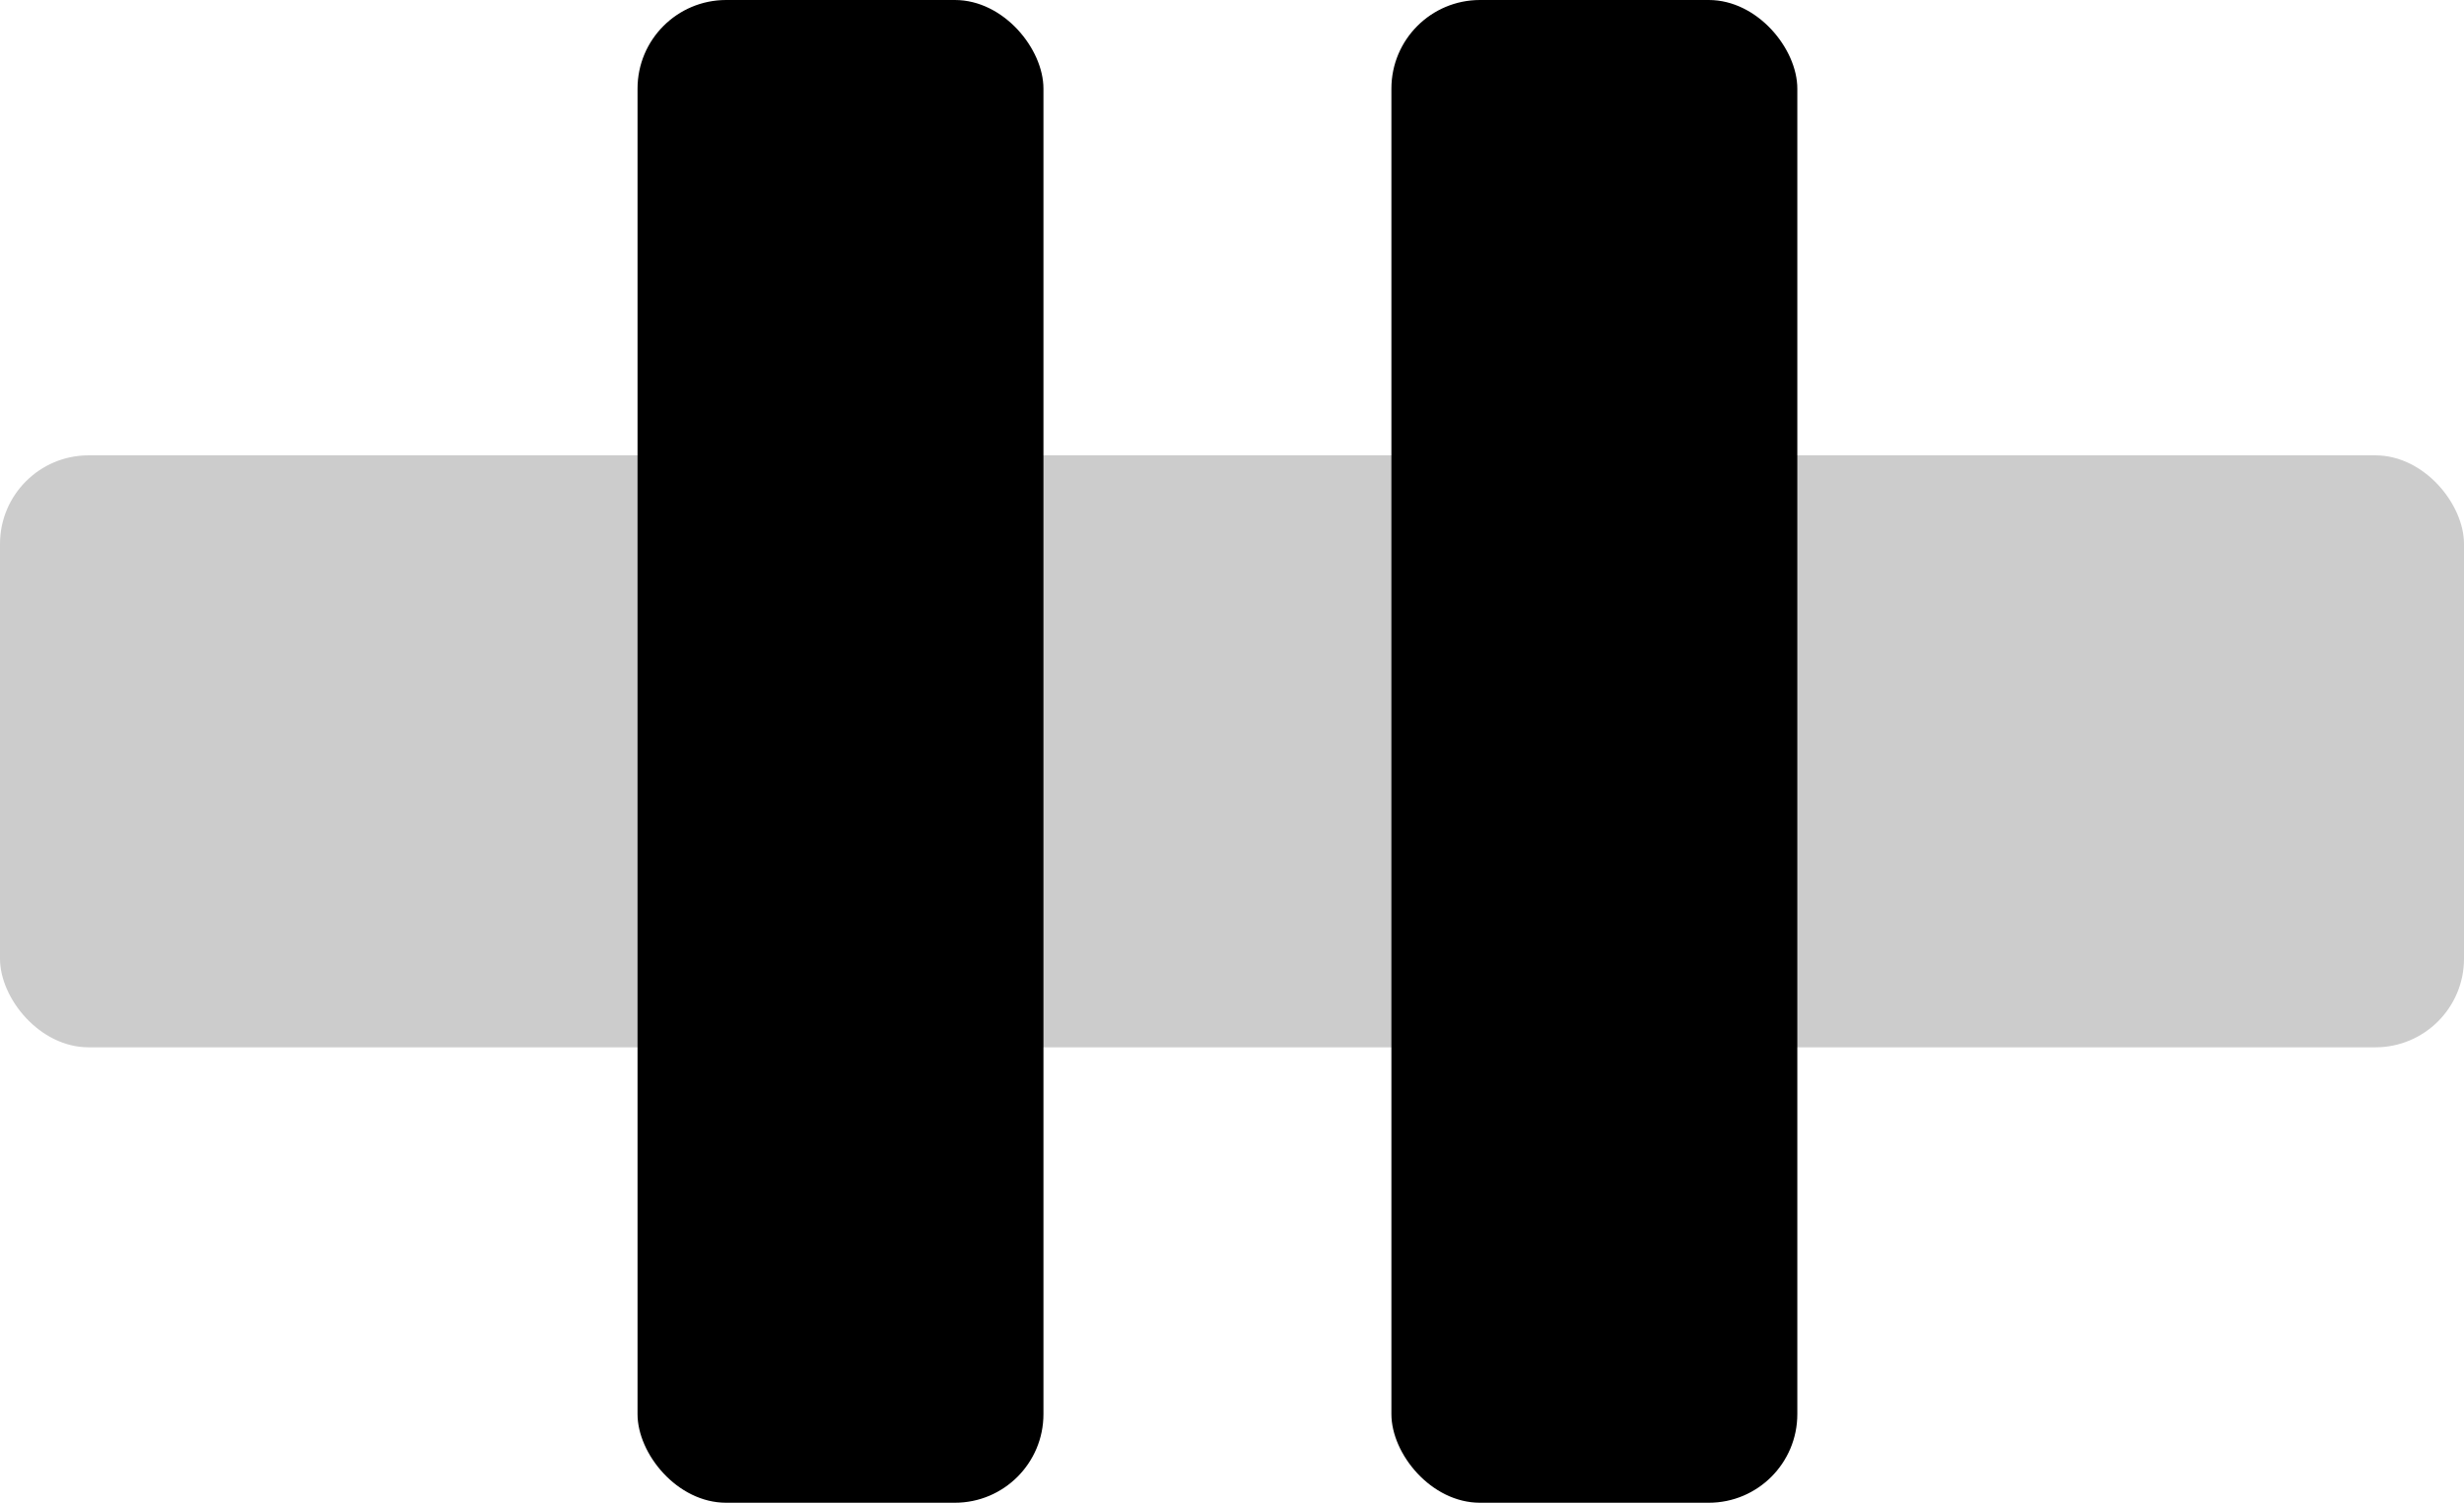<svg xmlns="http://www.w3.org/2000/svg" width="27.808" height="16.96" viewBox="0 0 27.808 16.96">
  <g id="Group_48" data-name="Group 48" transform="translate(0 0)">
    <rect id="Rectangle_86" data-name="Rectangle 86" width="27.808" height="6.681" rx="1" transform="translate(0 5.139)"  opacity="0.2"/>
    <rect id="Rectangle_87" data-name="Rectangle 87" width="4.581" height="16.96" rx="1" transform="translate(7.195)" />
    <rect id="Rectangle_88" data-name="Rectangle 88" width="4.581" height="16.96" rx="1" transform="translate(15.703)" />
  </g>
</svg>
